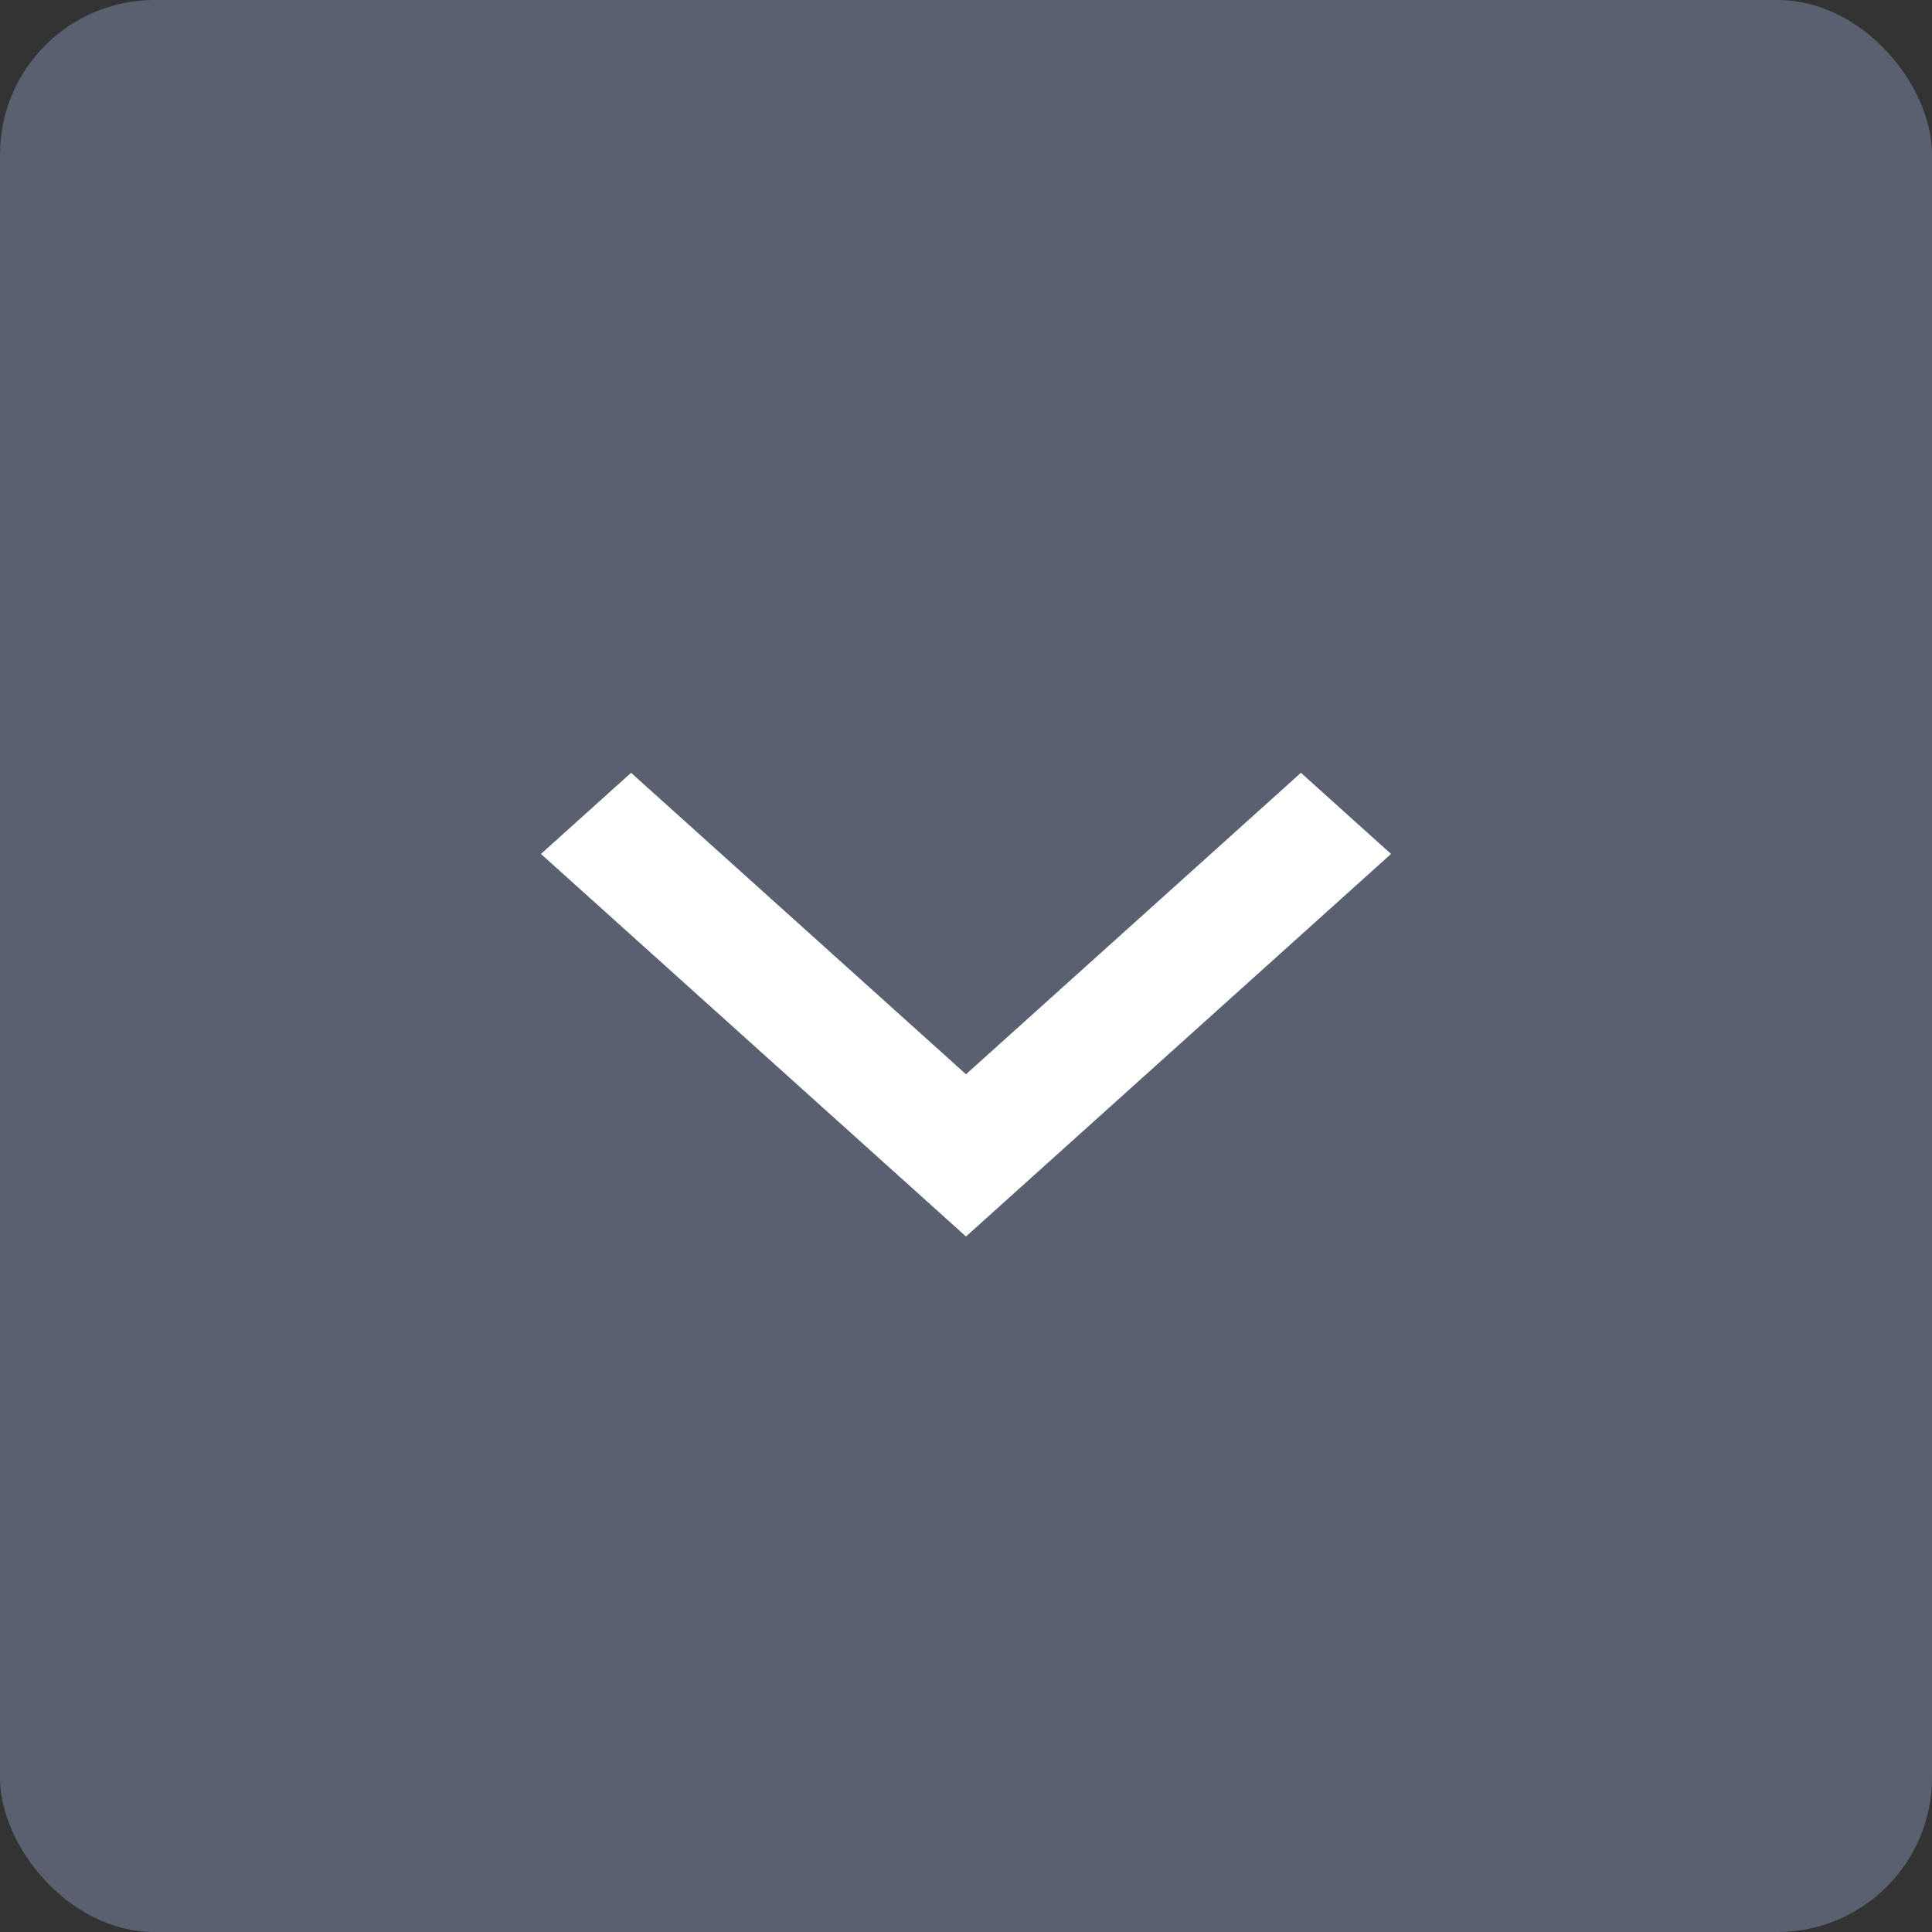 <svg width="25" height="25" viewBox="0 0 25 25" fill="none" xmlns="http://www.w3.org/2000/svg">
<rect x="0" y="0" width="25" height="25" fill="#333333" stroke="none"/>
<rect width="25" height="25" rx="2" fill="#596171"/>
<path d="M16.834 10L12.5 13.901L8.166 10L7 11.05L12.5 16L18 11.05L16.834 10Z" fill="white"/>
</svg>
